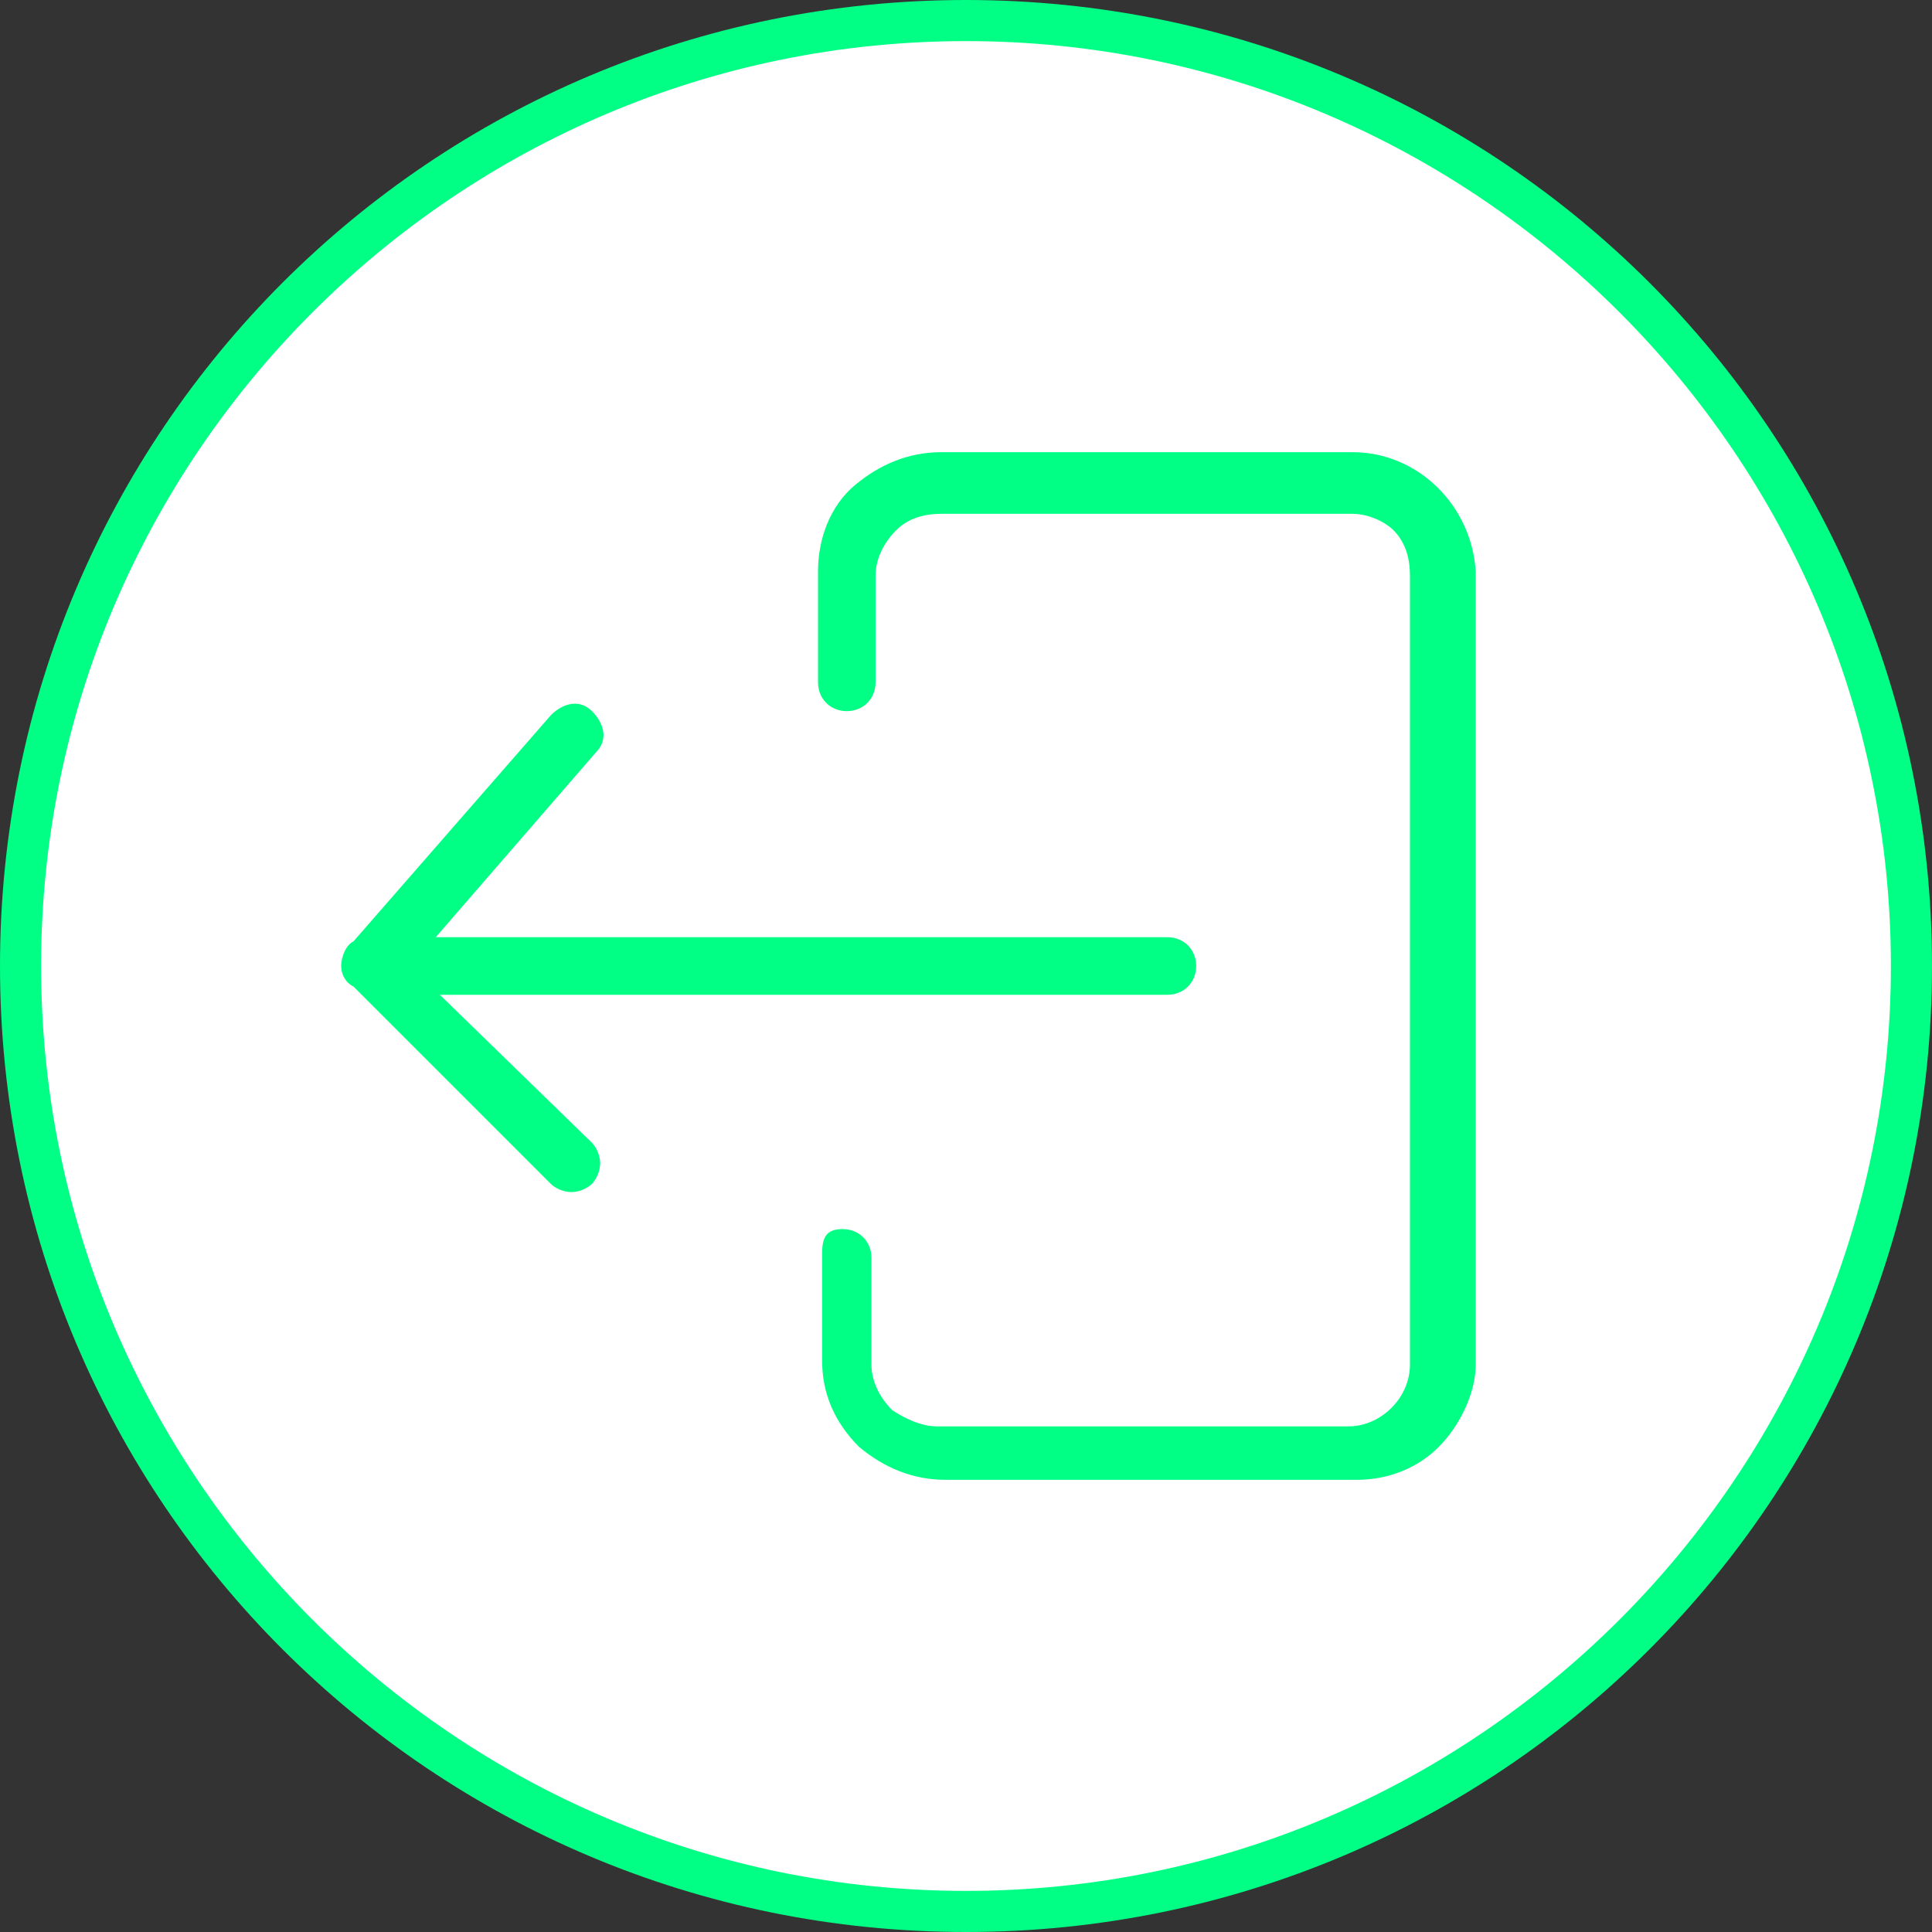 <?xml version="1.0" encoding="utf-8"?>
<!-- Generator: Adobe Illustrator 24.0.1, SVG Export Plug-In . SVG Version: 6.00 Build 0)  -->
<svg version="1.1" id="Layer_1" xmlns="http://www.w3.org/2000/svg" xmlns:xlink="http://www.w3.org/1999/xlink" x="0px" y="0px"
	 viewBox="0 0 47 47" style="enable-background:new 0 0 47 47;" xml:space="preserve">
<rect x="0" y="0" width="47" height="47" fill="#333333" stroke="none"/>
<style type="text/css">
	.st0{fill:#FFFFFF;}
	.st1{fill:#00FF84;}
</style>
<g>
	<g>
		<circle class="st0" cx="23.5" cy="23.5" r="23"/>
		<path class="st1" d="M23.5,47C10.5,47,0,36.5,0,23.5S10.5,0,23.5,0S47,10.5,47,23.5S36.5,47,23.5,47z M23.5,1
			C11.1,1,1,11.1,1,23.5S11.1,46,23.5,46S46,35.9,46,23.5S35.9,1,23.5,1z"/>
	</g>
	<g>
		<g>
			<path class="st1" d="M32.9,11h-10c0,0,0,0,0,0c-0.8,0-1.5,0.3-2.1,0.8c-0.6,0.5-0.9,1.3-0.9,2.1v2.7c0,0.4,0.3,0.7,0.7,0.7
				s0.7-0.3,0.7-0.7v-2.6c0-0.4,0.2-0.8,0.5-1.1c0.3-0.3,0.7-0.4,1.1-0.4c0,0,0,0,0,0h10c0,0,0,0,0,0c0.4,0,0.8,0.2,1,0.4
				c0.3,0.3,0.4,0.7,0.4,1.1v19.2c0,0.8-0.7,1.5-1.5,1.5h-10c0,0,0,0,0,0c-0.4,0-0.8-0.2-1.1-0.4c-0.3-0.3-0.5-0.7-0.5-1.1v-2.6
				c0-0.4-0.3-0.7-0.7-0.7S20,30.1,20,30.5v2.6c0,0.8,0.3,1.5,0.9,2.1c0.6,0.5,1.3,0.8,2.1,0.8h10c0,0,0,0,0,0c0.8,0,1.5-0.3,2-0.8
				c0.5-0.5,0.9-1.3,0.9-2V13.9C35.8,12.3,34.5,11,32.9,11z M32.9,11.2L32.9,11.2L32.9,11.2L32.9,11.2z"/>
		</g>
		<g>
			<path class="st1" d="M10.7,24.2h17.7c0.4,0,0.7-0.3,0.7-0.7s-0.3-0.7-0.7-0.7H10.6l3.9-4.5c0.3-0.3,0.2-0.7-0.1-1
				c-0.3-0.3-0.7-0.2-1,0.1l-4.8,5.5c-0.2,0.1-0.3,0.4-0.3,0.6c0,0.2,0.1,0.4,0.3,0.5l4.8,4.8c0.1,0.1,0.3,0.2,0.5,0.2
				s0.4-0.1,0.5-0.2c0.1-0.1,0.2-0.3,0.2-0.5s-0.1-0.4-0.2-0.5L10.7,24.2z"/>
		</g>
	</g>
</g>
</svg>
